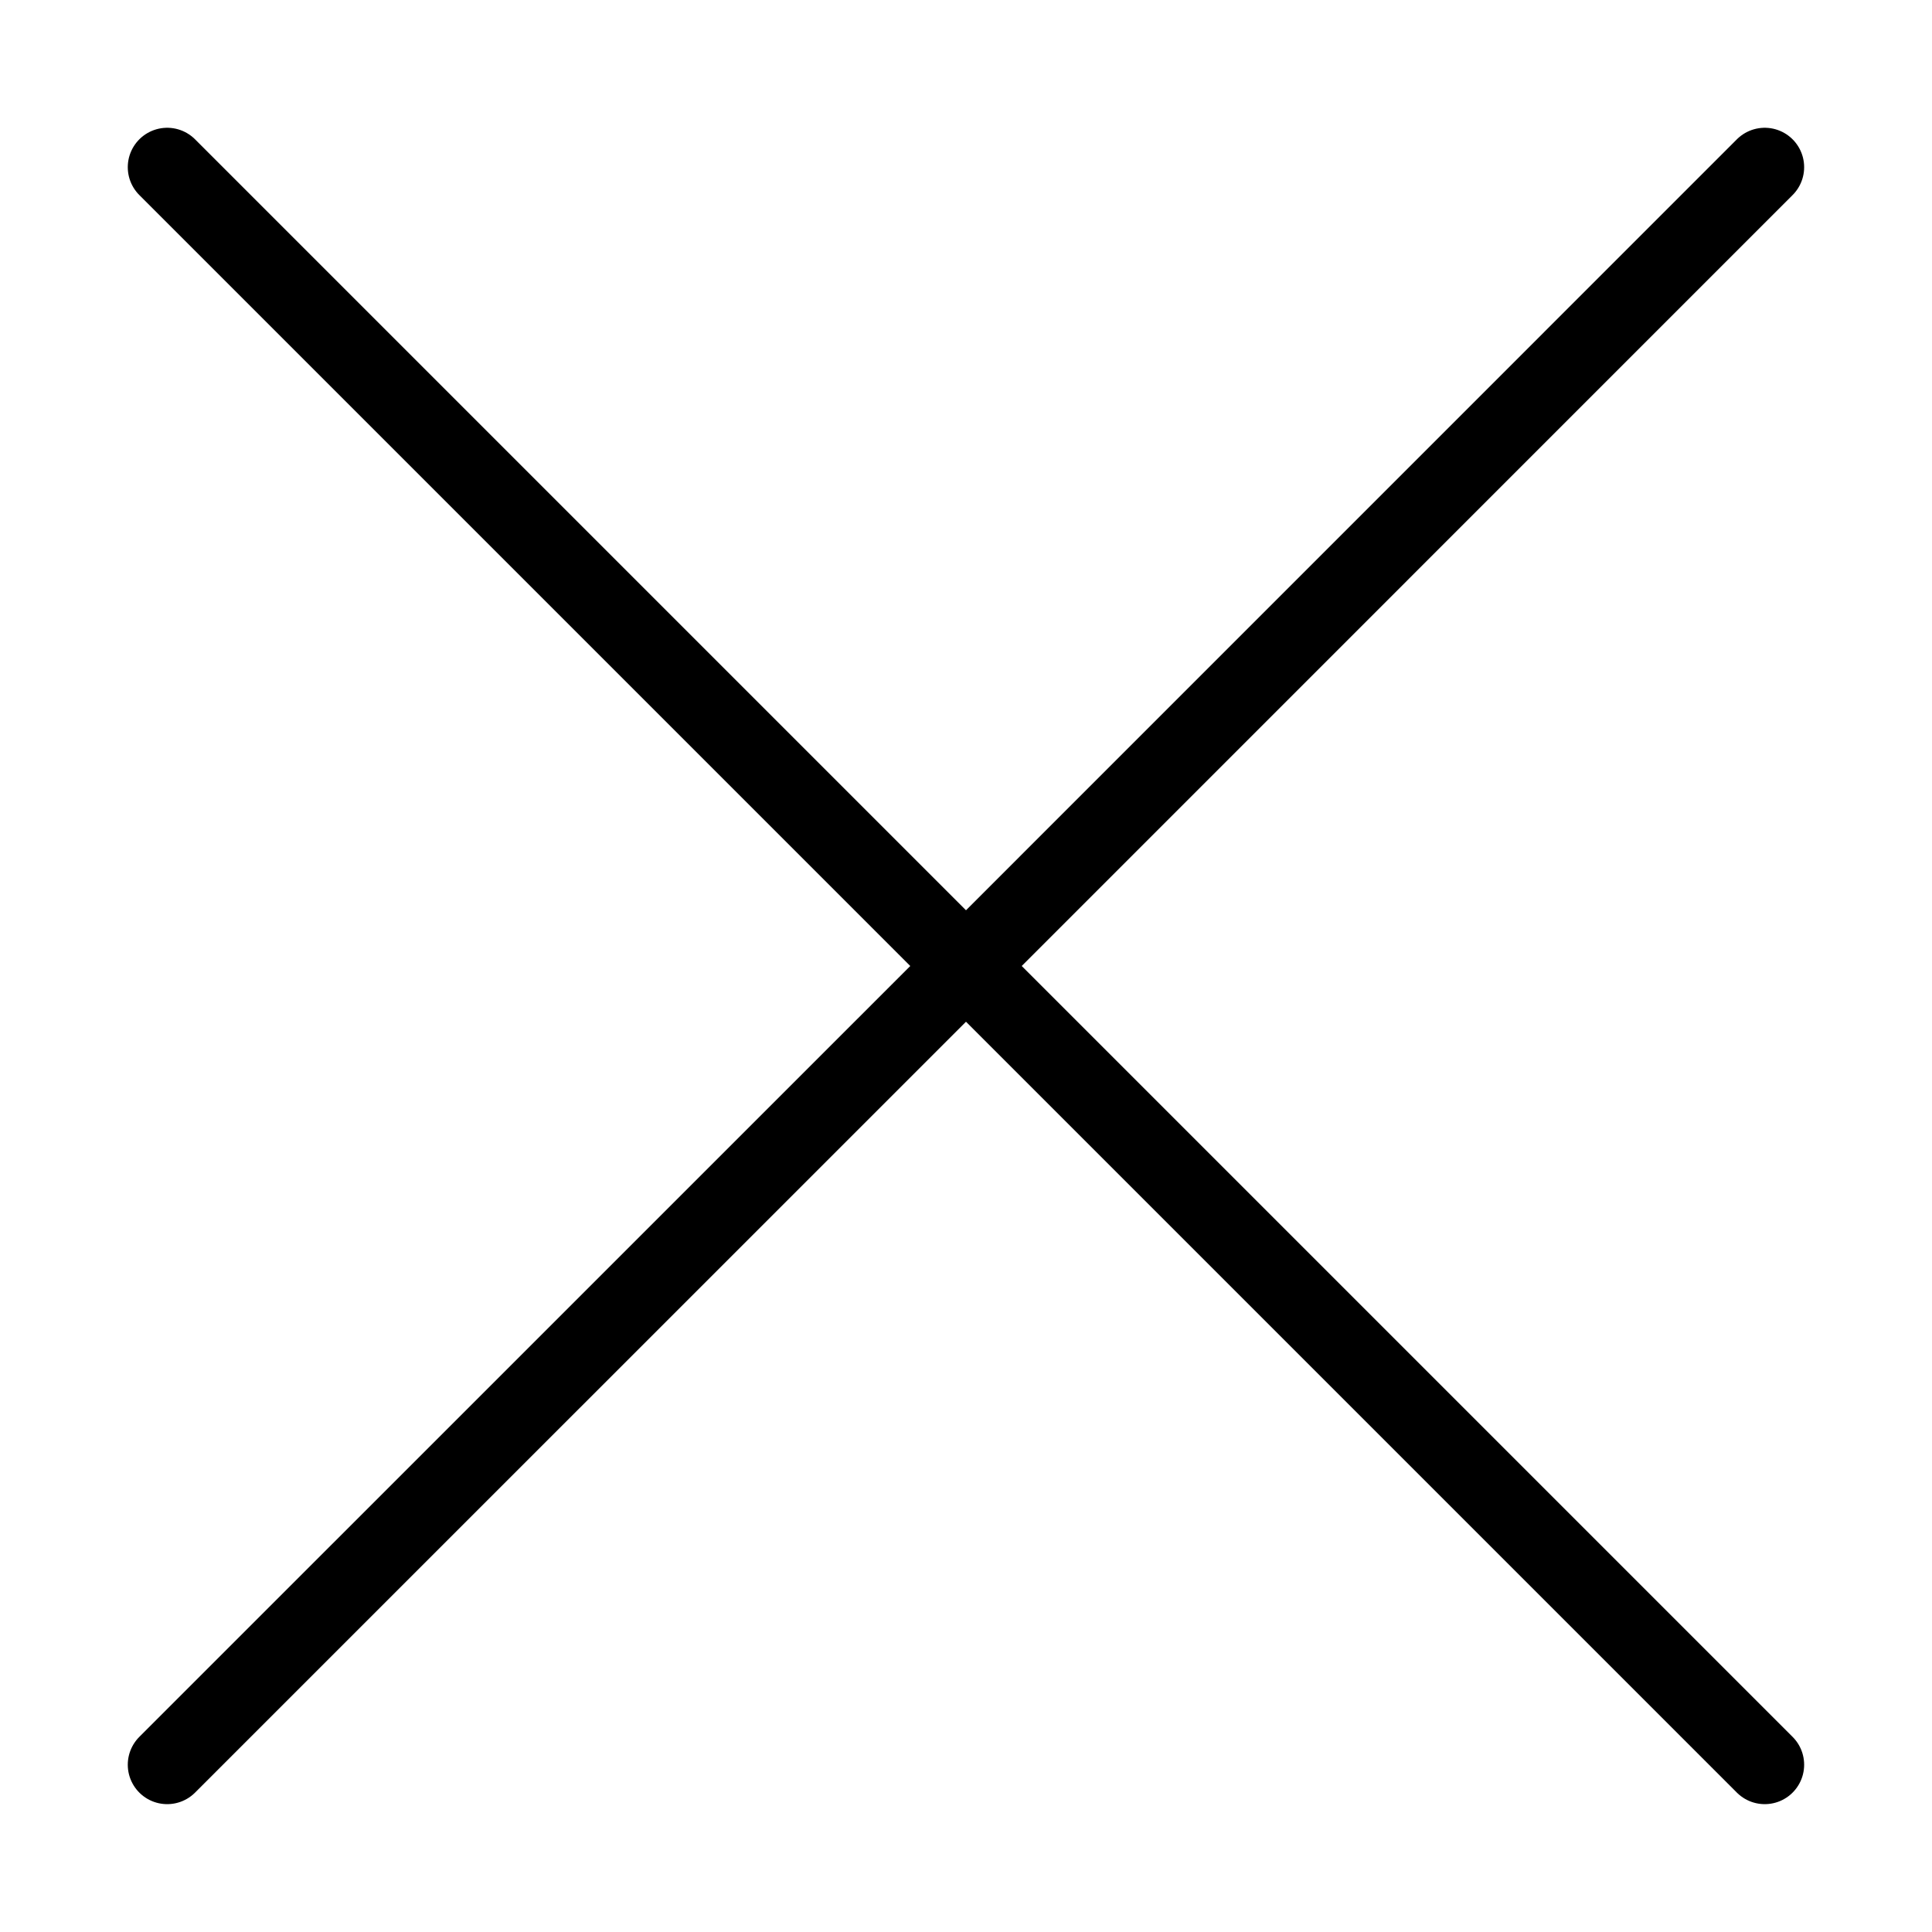 <svg xmlns="http://www.w3.org/2000/svg" viewBox="0 0 24.51 24.51">
  <path id="cancel" d="M6.758,27.024,16.892,16.891M27.025,6.757,16.892,16.891m0,0L6.758,6.757M16.892,16.891,27.025,27.024" transform="translate(-4.637 -4.636)" fill="none" stroke="#000" stroke-linecap="round" stroke-linejoin="round" stroke-width="1"/>
</svg>
